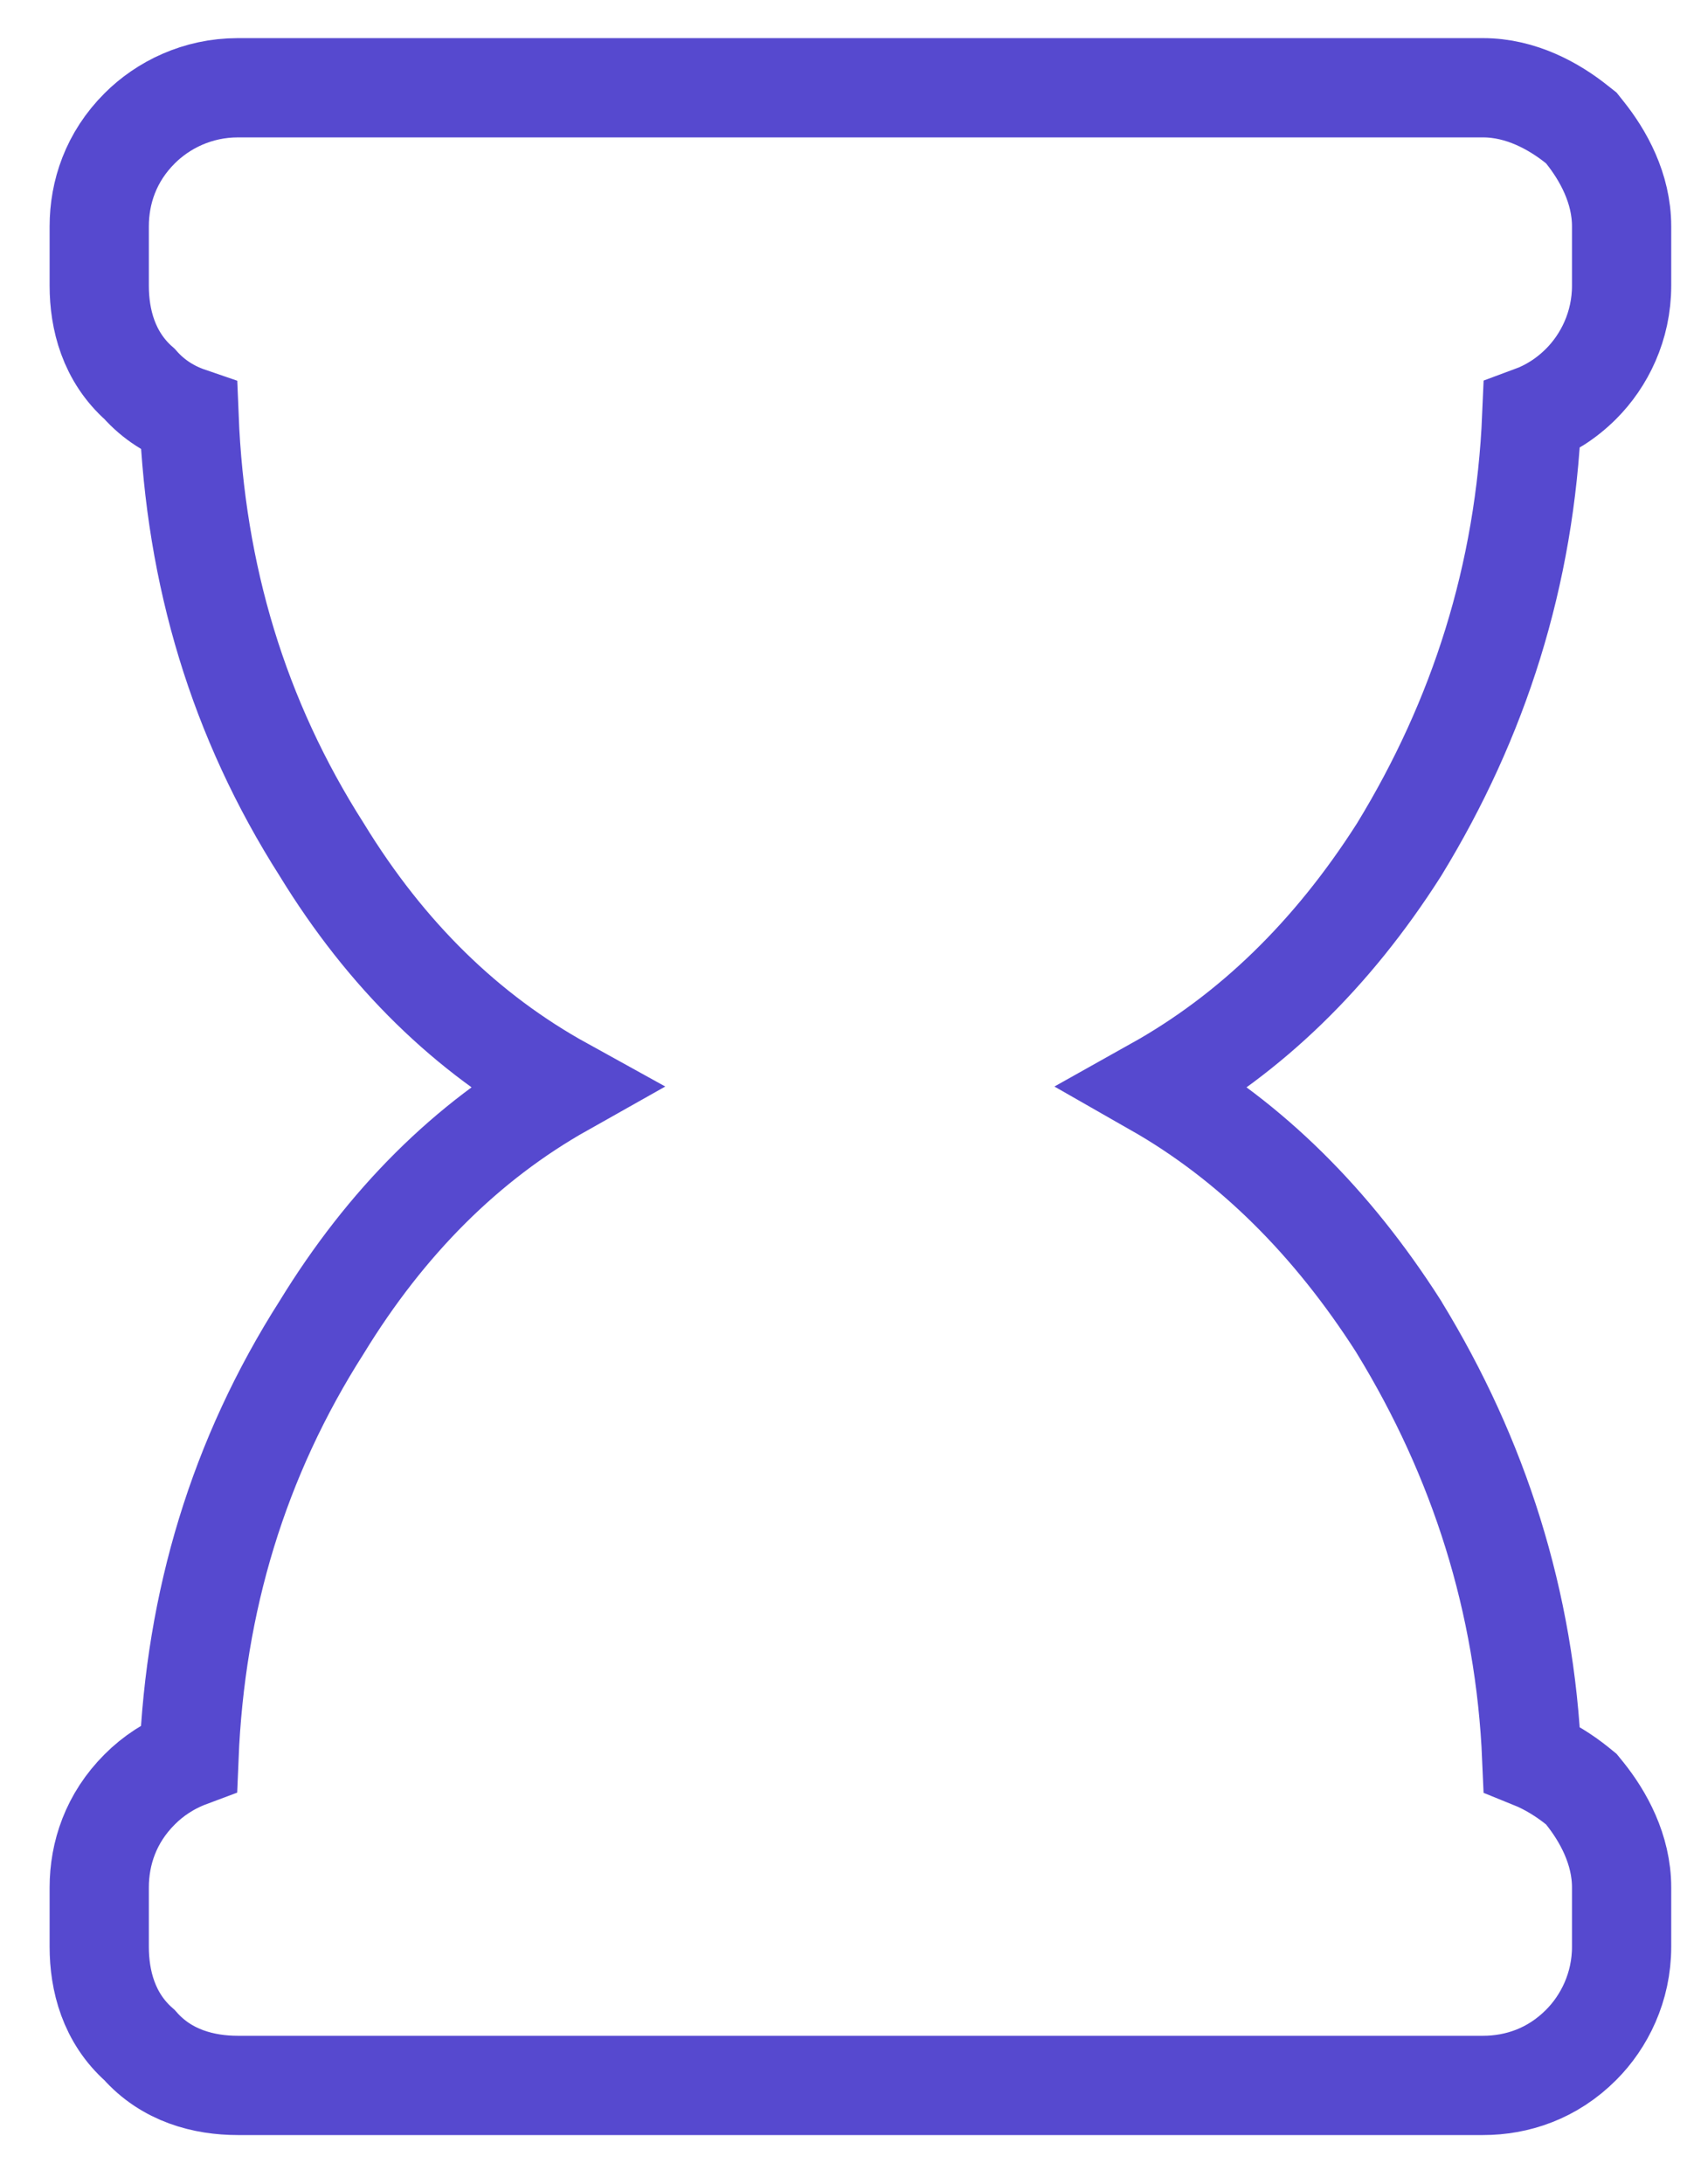 <svg width="17" height="22" viewBox="0 0 17 22" fill="none" xmlns="http://www.w3.org/2000/svg">
<path d="M15.97 1.333L15.935 1.289L15.892 1.255C15.661 1.07 15.328 0.884 14.945 0.884H2.396C1.99 0.884 1.642 1.058 1.408 1.292C1.117 1.582 1 1.938 1 2.28V2.878C1 3.216 1.095 3.593 1.406 3.867C1.551 4.031 1.724 4.135 1.905 4.197C1.969 5.795 2.403 7.243 3.242 8.558C3.893 9.622 4.706 10.412 5.677 10.948C4.703 11.496 3.891 12.308 3.242 13.368C2.402 14.684 1.968 16.133 1.904 17.704C1.709 17.777 1.54 17.89 1.408 18.023C1.117 18.313 1 18.669 1 19.011V19.609C1 19.948 1.095 20.325 1.406 20.599C1.68 20.91 2.057 21.005 2.396 21.005H14.945C15.287 21.005 15.643 20.888 15.933 20.597C16.167 20.363 16.341 20.015 16.341 19.609V19.011C16.341 18.628 16.155 18.295 15.97 18.064L15.935 18.021L15.892 17.986C15.767 17.886 15.612 17.786 15.436 17.715C15.369 16.132 14.902 14.683 14.101 13.373L14.101 13.373L14.096 13.364C13.421 12.307 12.603 11.496 11.642 10.948C12.6 10.412 13.419 9.623 14.096 8.562L14.096 8.562L14.101 8.554C14.902 7.244 15.368 5.796 15.436 4.187C15.612 4.122 15.781 4.018 15.933 3.866C16.167 3.632 16.341 3.284 16.341 2.878V2.28C16.341 1.896 16.155 1.564 15.97 1.333Z" stroke="#5649CF"/>
</svg>
